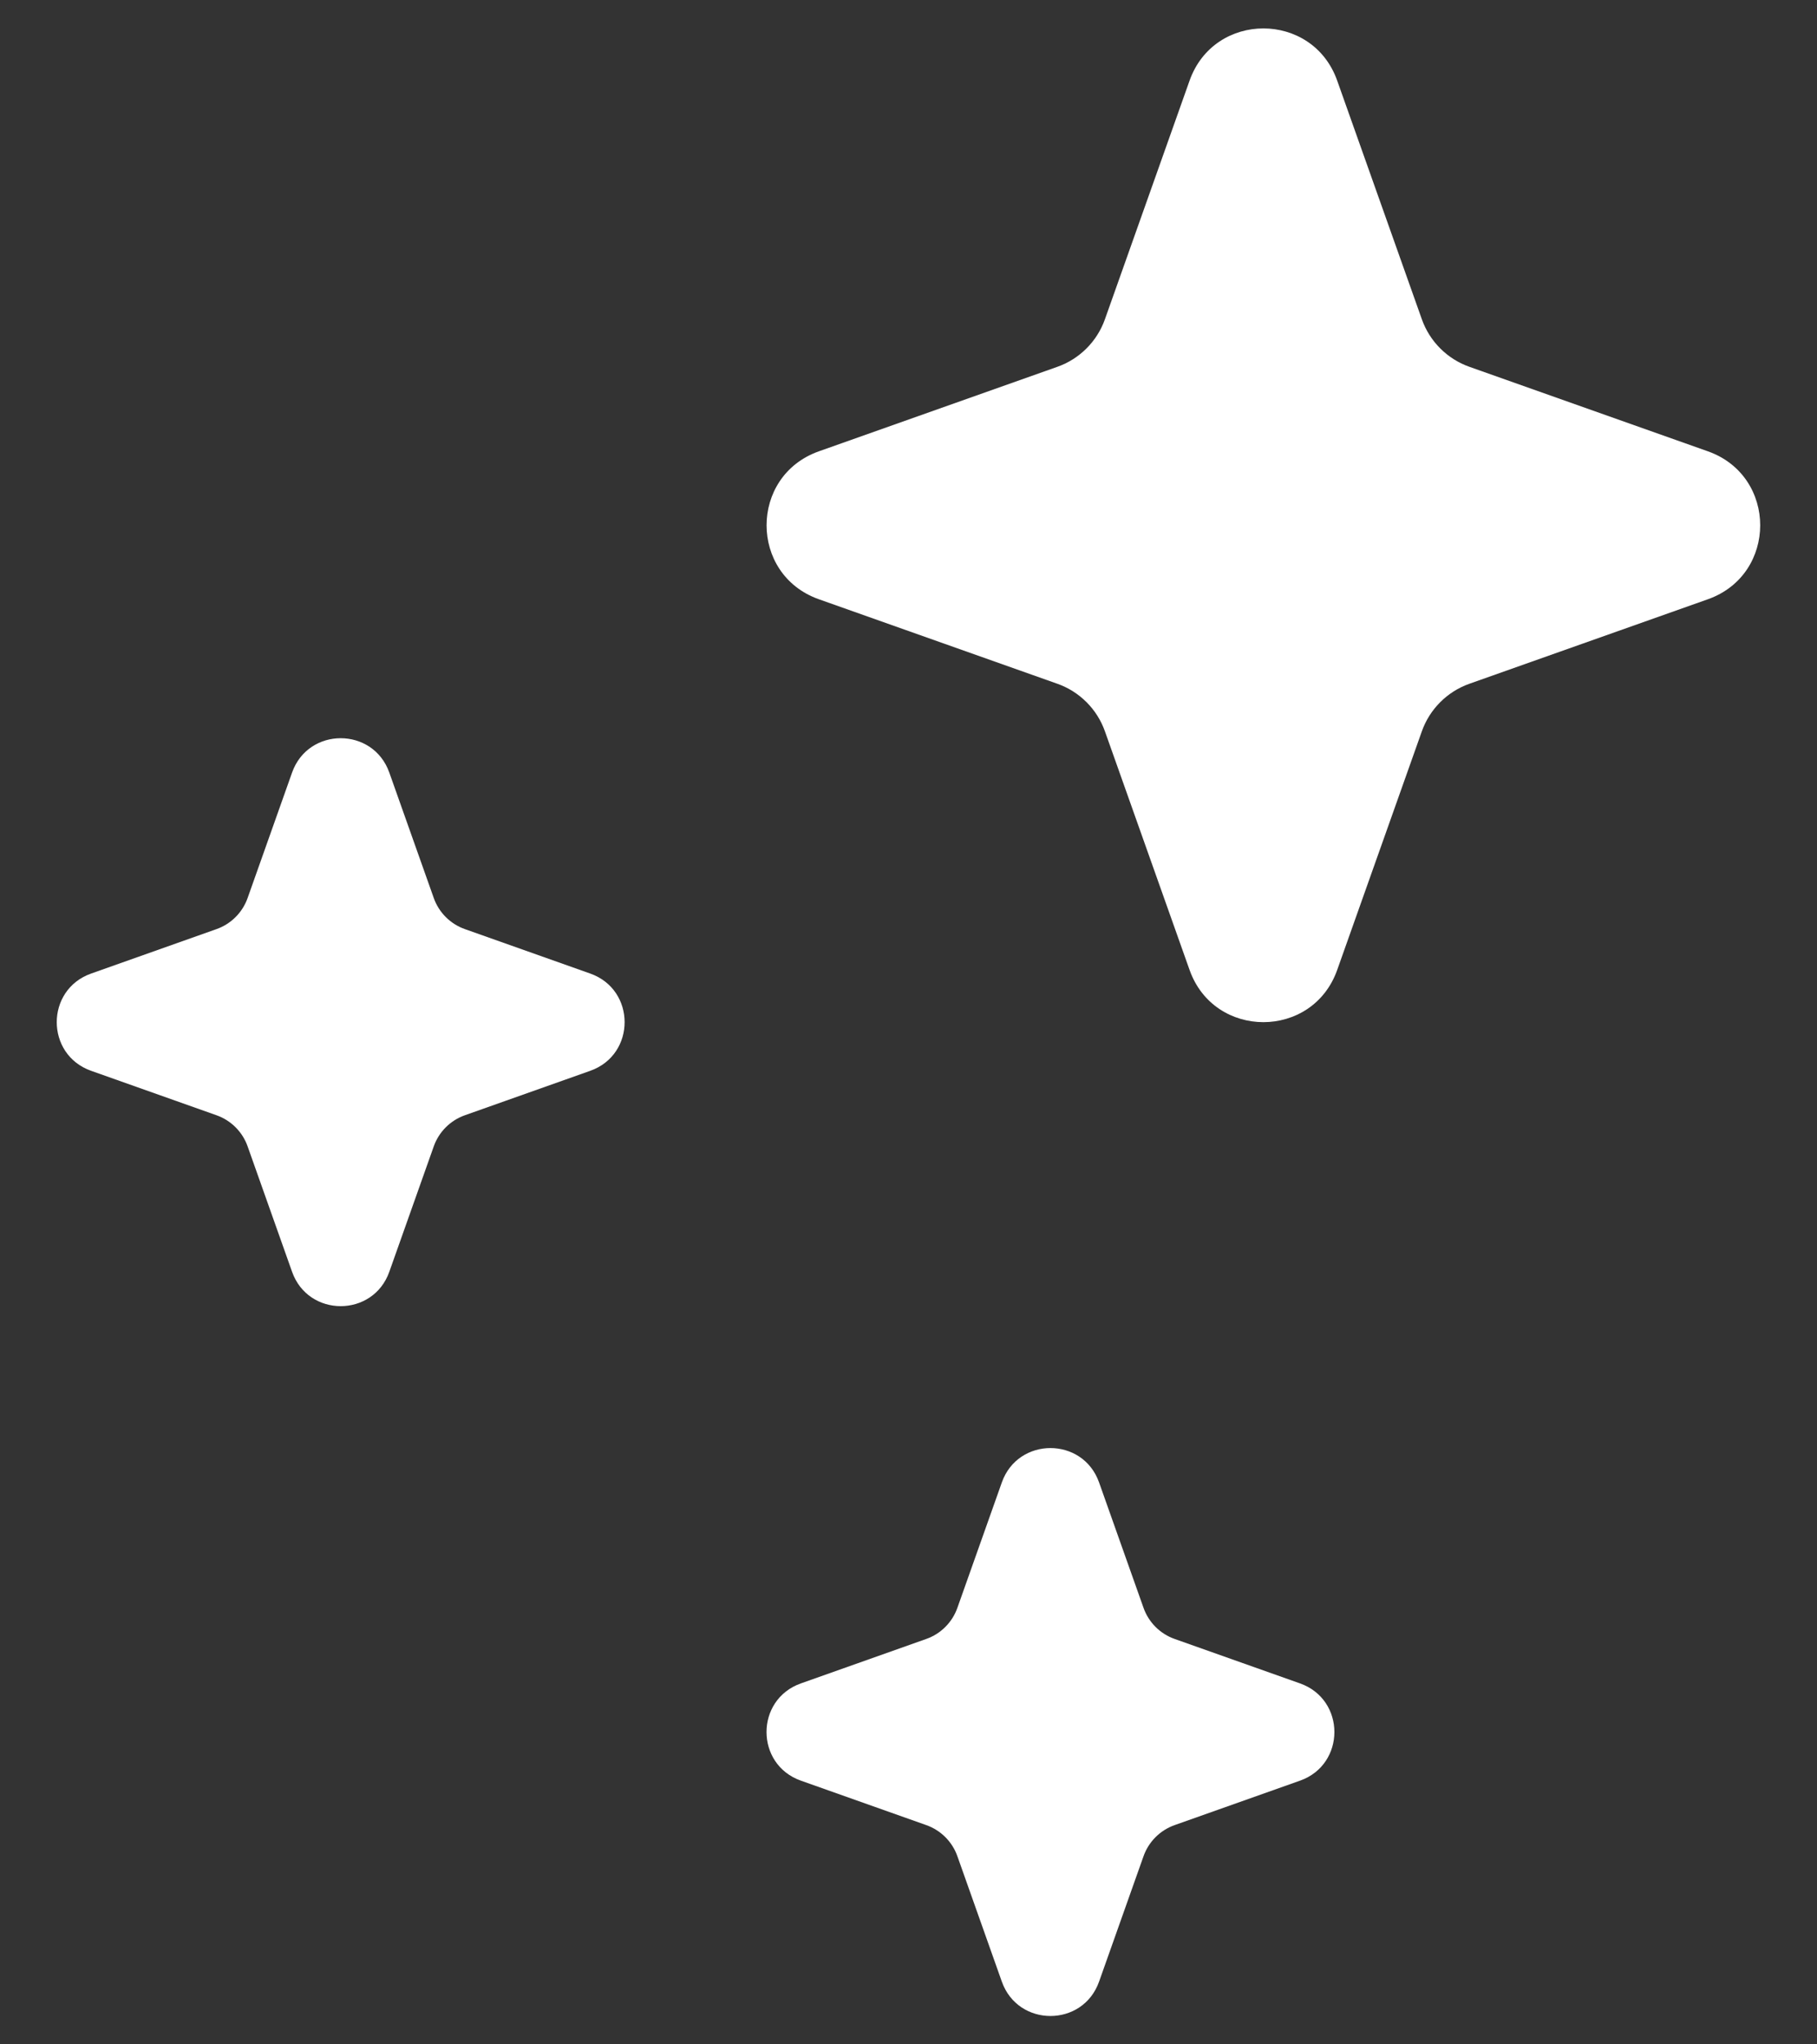 <svg width="16" height="18" viewBox="0 0 16 18" xmlns="http://www.w3.org/2000/svg">
<rect x="0" y="0" width="16" height="18" fill="#333333" stroke="none"/>
<path d="M2.572 6.802C2.715 6.399 3.285 6.399 3.428 6.802L3.819 7.905C3.864 8.034 3.966 8.136 4.095 8.181L5.198 8.572C5.601 8.715 5.601 9.285 5.198 9.428L4.095 9.819C3.966 9.864 3.864 9.966 3.819 10.095L3.428 11.198C3.285 11.601 2.715 11.601 2.572 11.198L2.181 10.095C2.136 9.966 2.034 9.864 1.905 9.819L0.802 9.428C0.399 9.285 0.399 8.715 0.802 8.572L1.905 8.181C2.034 8.136 2.136 8.034 2.181 7.905L2.572 6.802Z" fill="white"/>
<path d="M8.822 13.052C8.965 12.649 9.535 12.649 9.678 13.052L10.069 14.155C10.114 14.284 10.216 14.386 10.345 14.431L11.448 14.822C11.851 14.965 11.851 15.535 11.448 15.678L10.345 16.069C10.216 16.114 10.114 16.216 10.069 16.345L9.678 17.448C9.535 17.851 8.965 17.851 8.822 17.448L8.431 16.345C8.386 16.216 8.284 16.114 8.155 16.069L7.052 15.678C6.649 15.535 6.649 14.965 7.052 14.822L8.155 14.431C8.284 14.386 8.386 14.284 8.431 14.155L8.822 13.052Z" fill="white"/>
<path d="M10.475 0.71C10.692 0.097 11.558 0.097 11.775 0.71L12.52 2.81C12.589 3.006 12.744 3.161 12.94 3.23L15.04 3.974C15.653 4.192 15.653 5.058 15.04 5.276L12.94 6.02C12.744 6.089 12.589 6.244 12.52 6.44L11.775 8.54C11.558 9.153 10.692 9.153 10.475 8.54L9.73 6.44C9.661 6.244 9.506 6.089 9.31 6.02L7.21 5.276C6.597 5.058 6.597 4.192 7.21 3.974L9.31 3.23C9.506 3.161 9.661 3.006 9.73 2.81L10.475 0.71Z" fill="white"/>
</svg>
